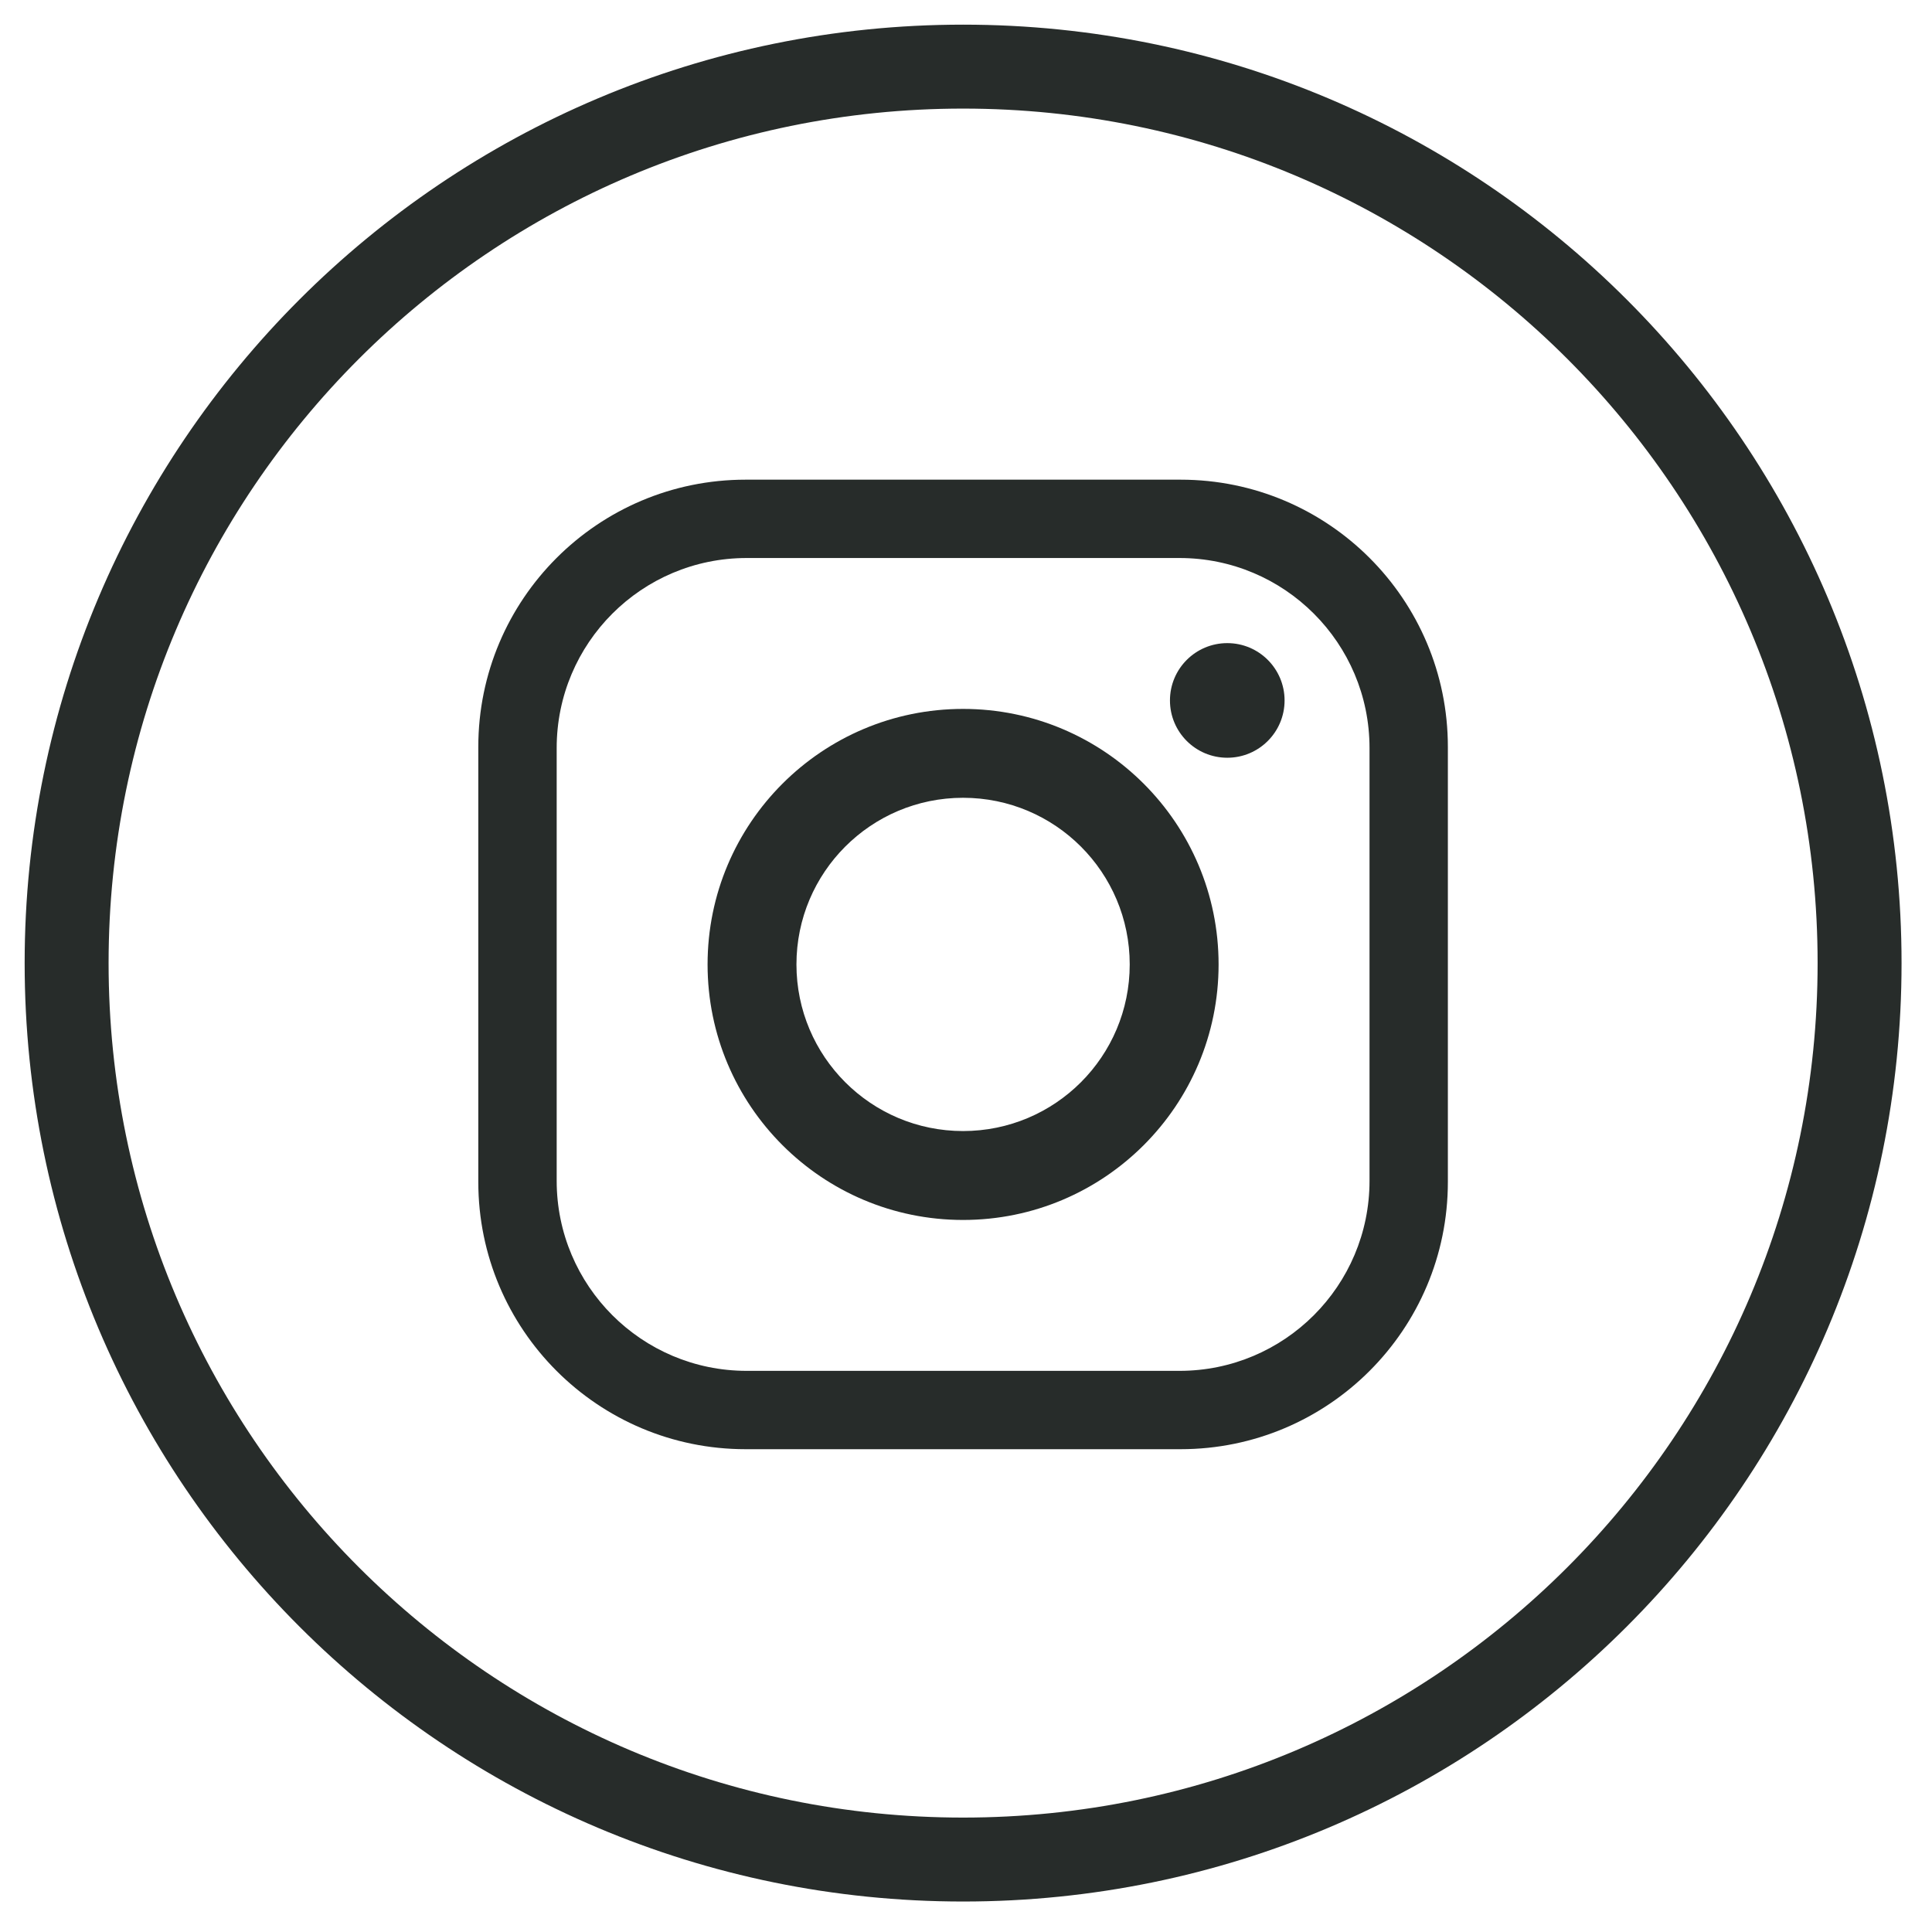<?xml version="1.0" encoding="UTF-8"?>
<svg width="58px" height="58px" viewBox="0 0 58 58" version="1.1" xmlns="http://www.w3.org/2000/svg" xmlns:xlink="http://www.w3.org/1999/xlink">
    <!-- Generator: Sketch 60.1 (88133) - https://sketch.com -->
    <title>Group 2</title>
    <desc>Created with Sketch.</desc>
    <g id="Page-1" stroke="none" stroke-width="1" fill="none" fill-rule="evenodd">
        <g id="WEB_DESKTOP" transform="translate(-807, -2938)">
            <g id="Group-24" transform="translate(513, 2546)">
                <g id="Group-3" transform="translate(227, 394)">
                    <g id="Group-2" transform="translate(69, 0)">
                        <path d="M26.913,53.825 L26.913,53.825 C12.049,53.825 2.84217094e-14,41.776 2.84217094e-14,26.912 C2.84217094e-14,12.049 12.049,-9.66338121e-13 26.913,-9.66338121e-13 C41.777,-9.66338121e-13 53.826,12.049 53.826,26.912 C53.826,41.776 41.777,53.825 26.913,53.825 Z" id="Stroke-8" stroke="#272C2A" stroke-width="2.52"></path>
                        <path d="M39.114,33.449 C39.114,36.6 36.56,39.154 33.41,39.154 L20.416,39.154 C17.266,39.154 14.712,36.6 14.712,33.449 L14.712,20.456 C14.712,17.305 17.266,14.752 20.416,14.752 L33.41,14.752 C36.56,14.752 39.114,17.305 39.114,20.456 L39.114,33.449 Z M33.442,12.4 L20.383,12.4 C15.952,12.4 12.359,15.992 12.359,20.423 L12.359,33.483 C12.359,37.914 15.952,41.506 20.383,41.506 L33.442,41.506 C37.873,41.506 41.466,37.914 41.466,33.483 L41.466,20.423 C41.466,15.992 37.873,12.4 33.442,12.4 L33.442,12.4 Z" id="Fill-9" fill="#272C2A"></path>
                        <path d="M26.912,31.955 C24.149,31.955 21.91,29.716 21.91,26.953 C21.91,24.19 24.149,21.95 26.912,21.95 C29.676,21.95 31.915,24.19 31.915,26.953 C31.915,29.716 29.676,31.955 26.912,31.955 Z M26.912,19.282 C22.676,19.282 19.242,22.717 19.242,26.953 C19.242,31.189 22.676,34.624 26.912,34.624 C31.149,34.624 34.583,31.189 34.583,26.953 C34.583,22.717 31.149,19.282 26.912,19.282 L26.912,19.282 Z" id="Fill-10" fill="#272C2A"></path>
                        <path d="M36.564,19.028 C36.564,19.978 35.794,20.748 34.844,20.748 C33.893,20.748 33.123,19.978 33.123,19.028 C33.123,18.077 33.893,17.307 34.844,17.307 C35.794,17.307 36.564,18.077 36.564,19.028" id="Fill-11" fill="#272C2A"></path>
                    </g>
                </g>
            </g>
        </g>
    </g>
</svg>